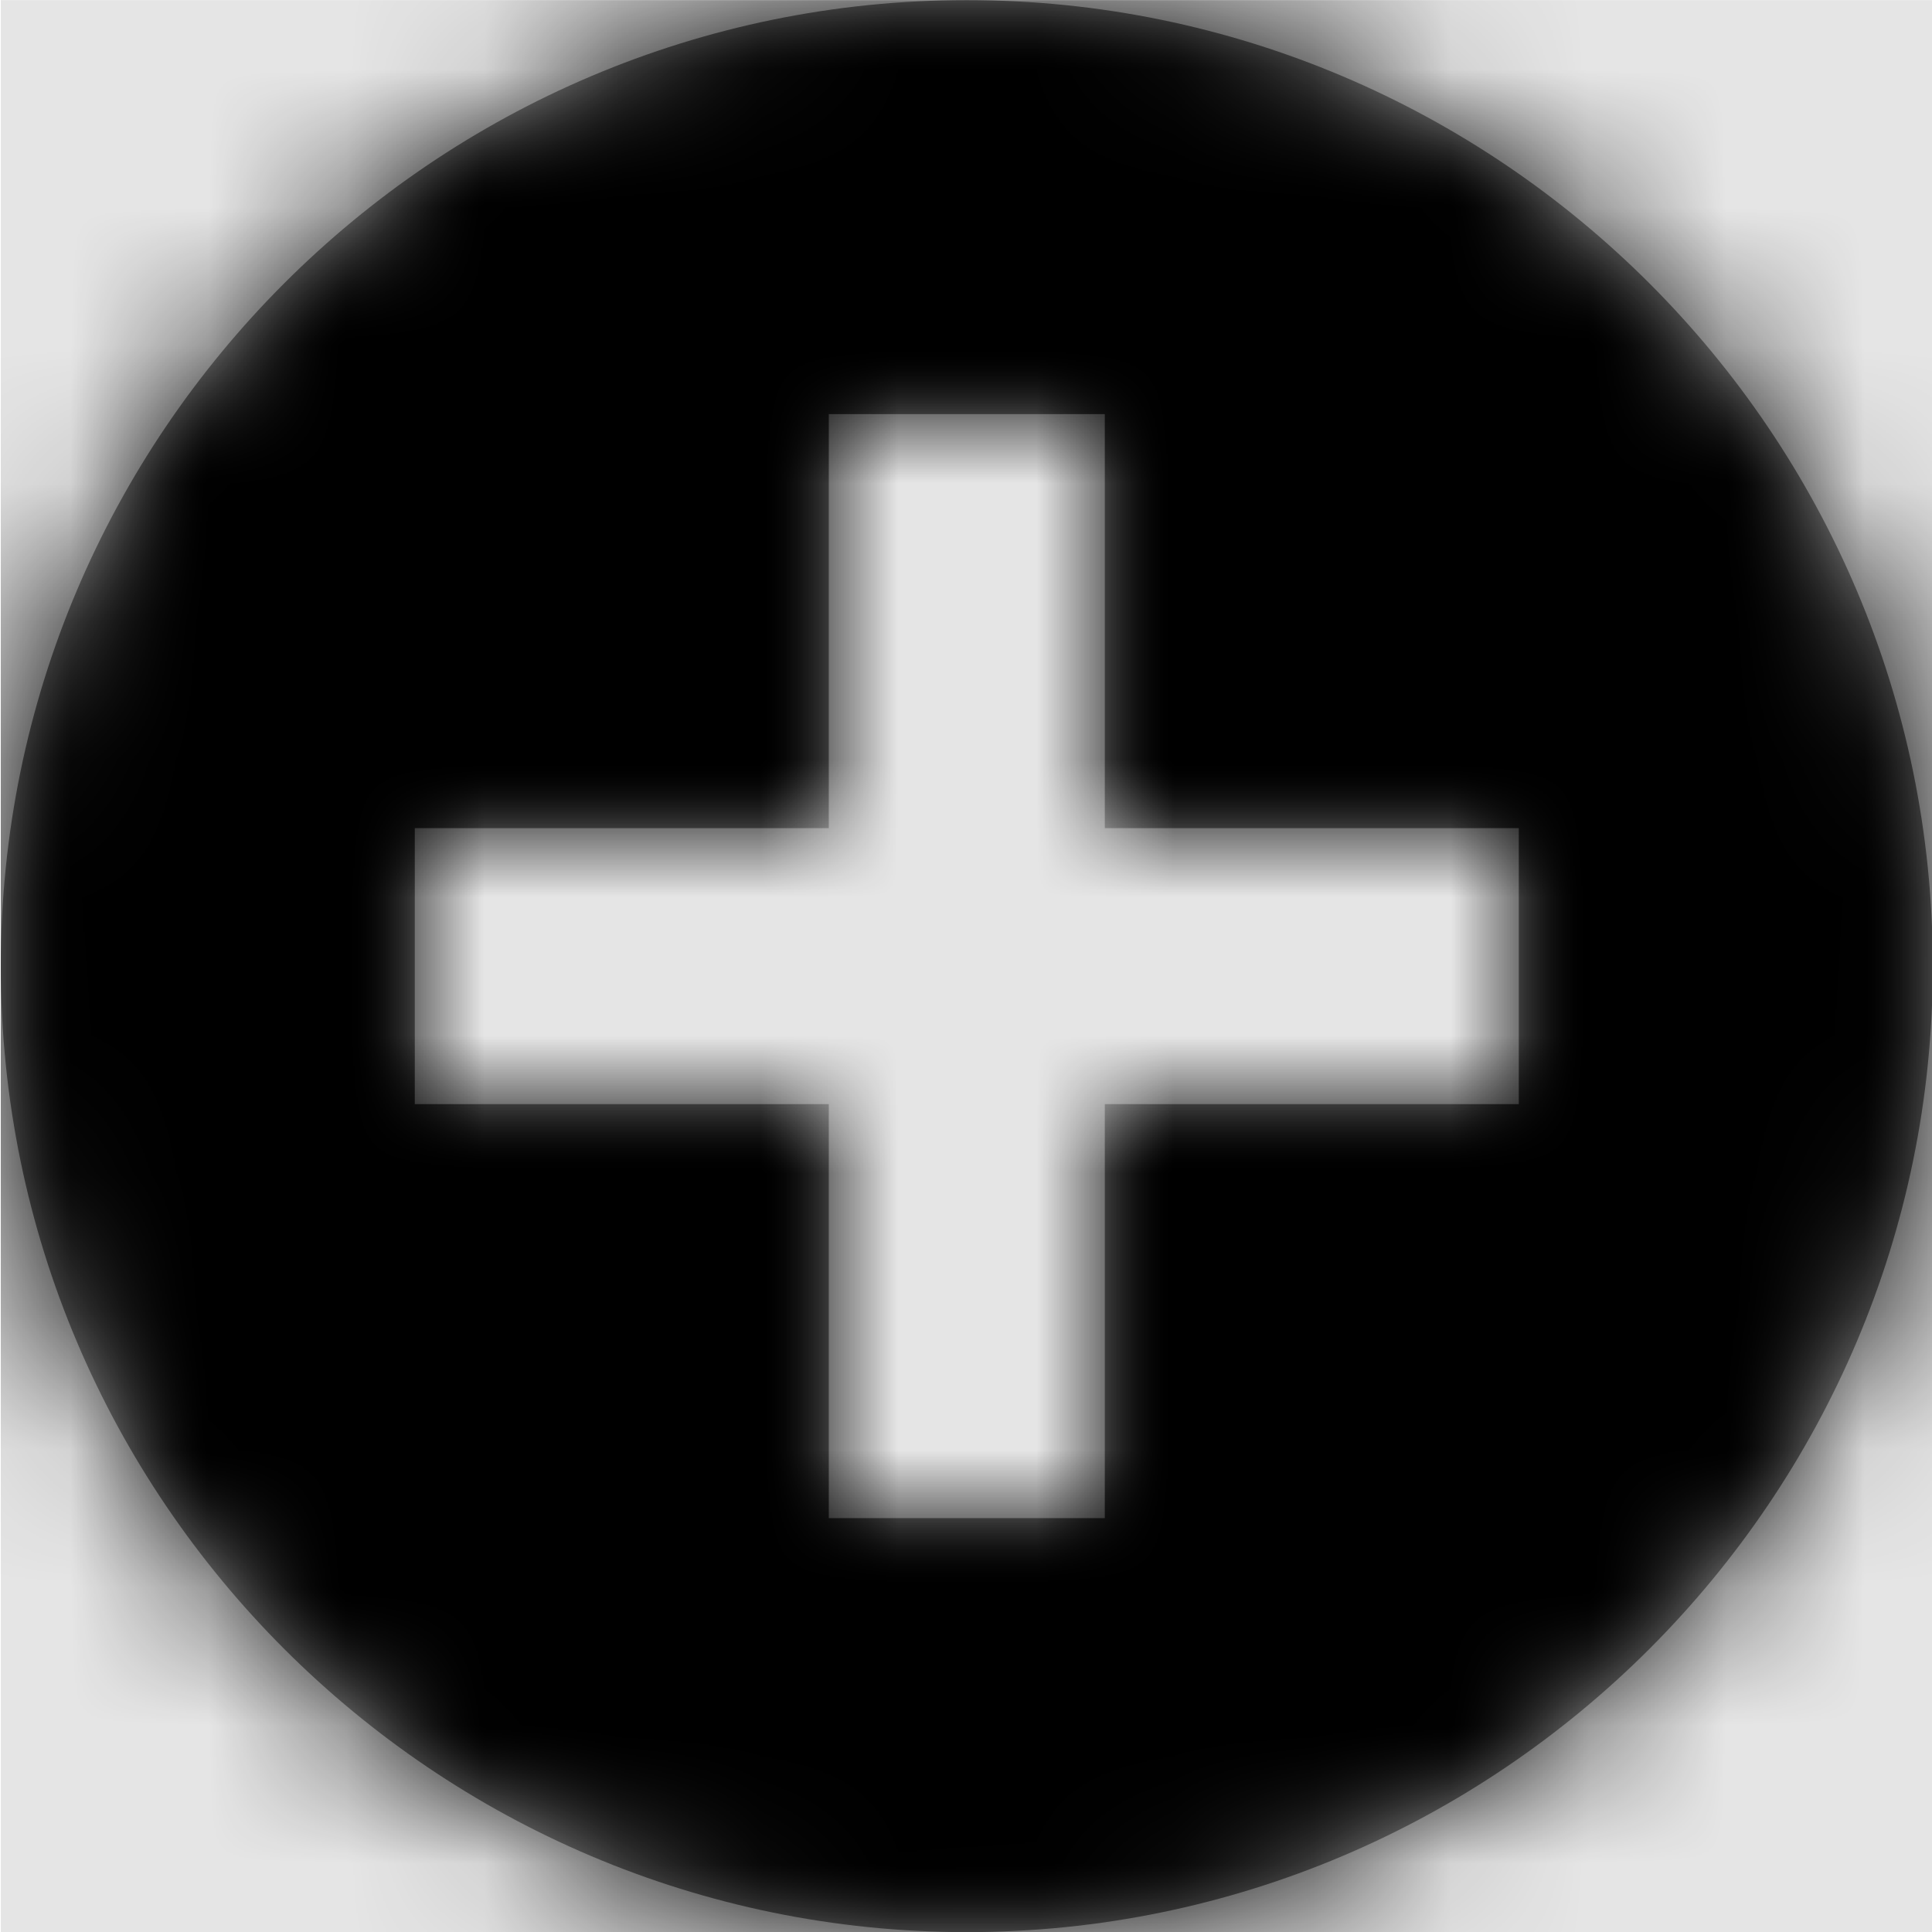 <svg width="1000" height="1000" viewBox="0 0 1000 1000" version="1.1" xmlns="http://www.w3.org/2000/svg" xmlns:xlink="http://www.w3.org/1999/xlink">
<title>math-plus-circle</title>
<desc>Created using Figma</desc>
<g id="Canvas" transform="matrix(71.429 0 0 71.429 -72928.6 -9285.71)">
<rect x="1021" y="130" width="14" height="14" fill="#E5E5E5"/>
<g id="math-plus-circle">
<mask id="mask0_outline" mask-type="alpha">
<g id="Mask">
<use xlink:href="#path0_fill" transform="translate(1021 130)" fill="#FFFFFF"/>
</g>
</mask>
<g id="Mask" mask="url(#mask0_outline)">
<use xlink:href="#path0_fill" transform="translate(1021 130)"/>
</g>
<g id="&#226;&#134;&#170;&#240;&#159;&#142;&#168;Color" mask="url(#mask0_outline)">
<g id="Rectangle 3">
<use xlink:href="#path1_fill" transform="translate(1021 130)"/>
</g>
</g>
</g>
</g>
<defs>
<path id="path0_fill" fill-rule="evenodd" d="M 0 7C 0 3.141 3.141 0 7 0C 10.859 0 14 3.141 14 7C 14 10.859 10.859 14 7 14C 3.141 14 0 10.859 0 7ZM 8 8L 11 8L 11 6L 8 6L 8 3L 6 3L 6 6L 3 6L 3 8L 6 8L 6 11L 8 11L 8 8Z"/>
<path id="path1_fill" fill-rule="evenodd" d="M 0 0L 14 0L 14 14L 0 14L 0 0Z"/>
</defs>
</svg>
